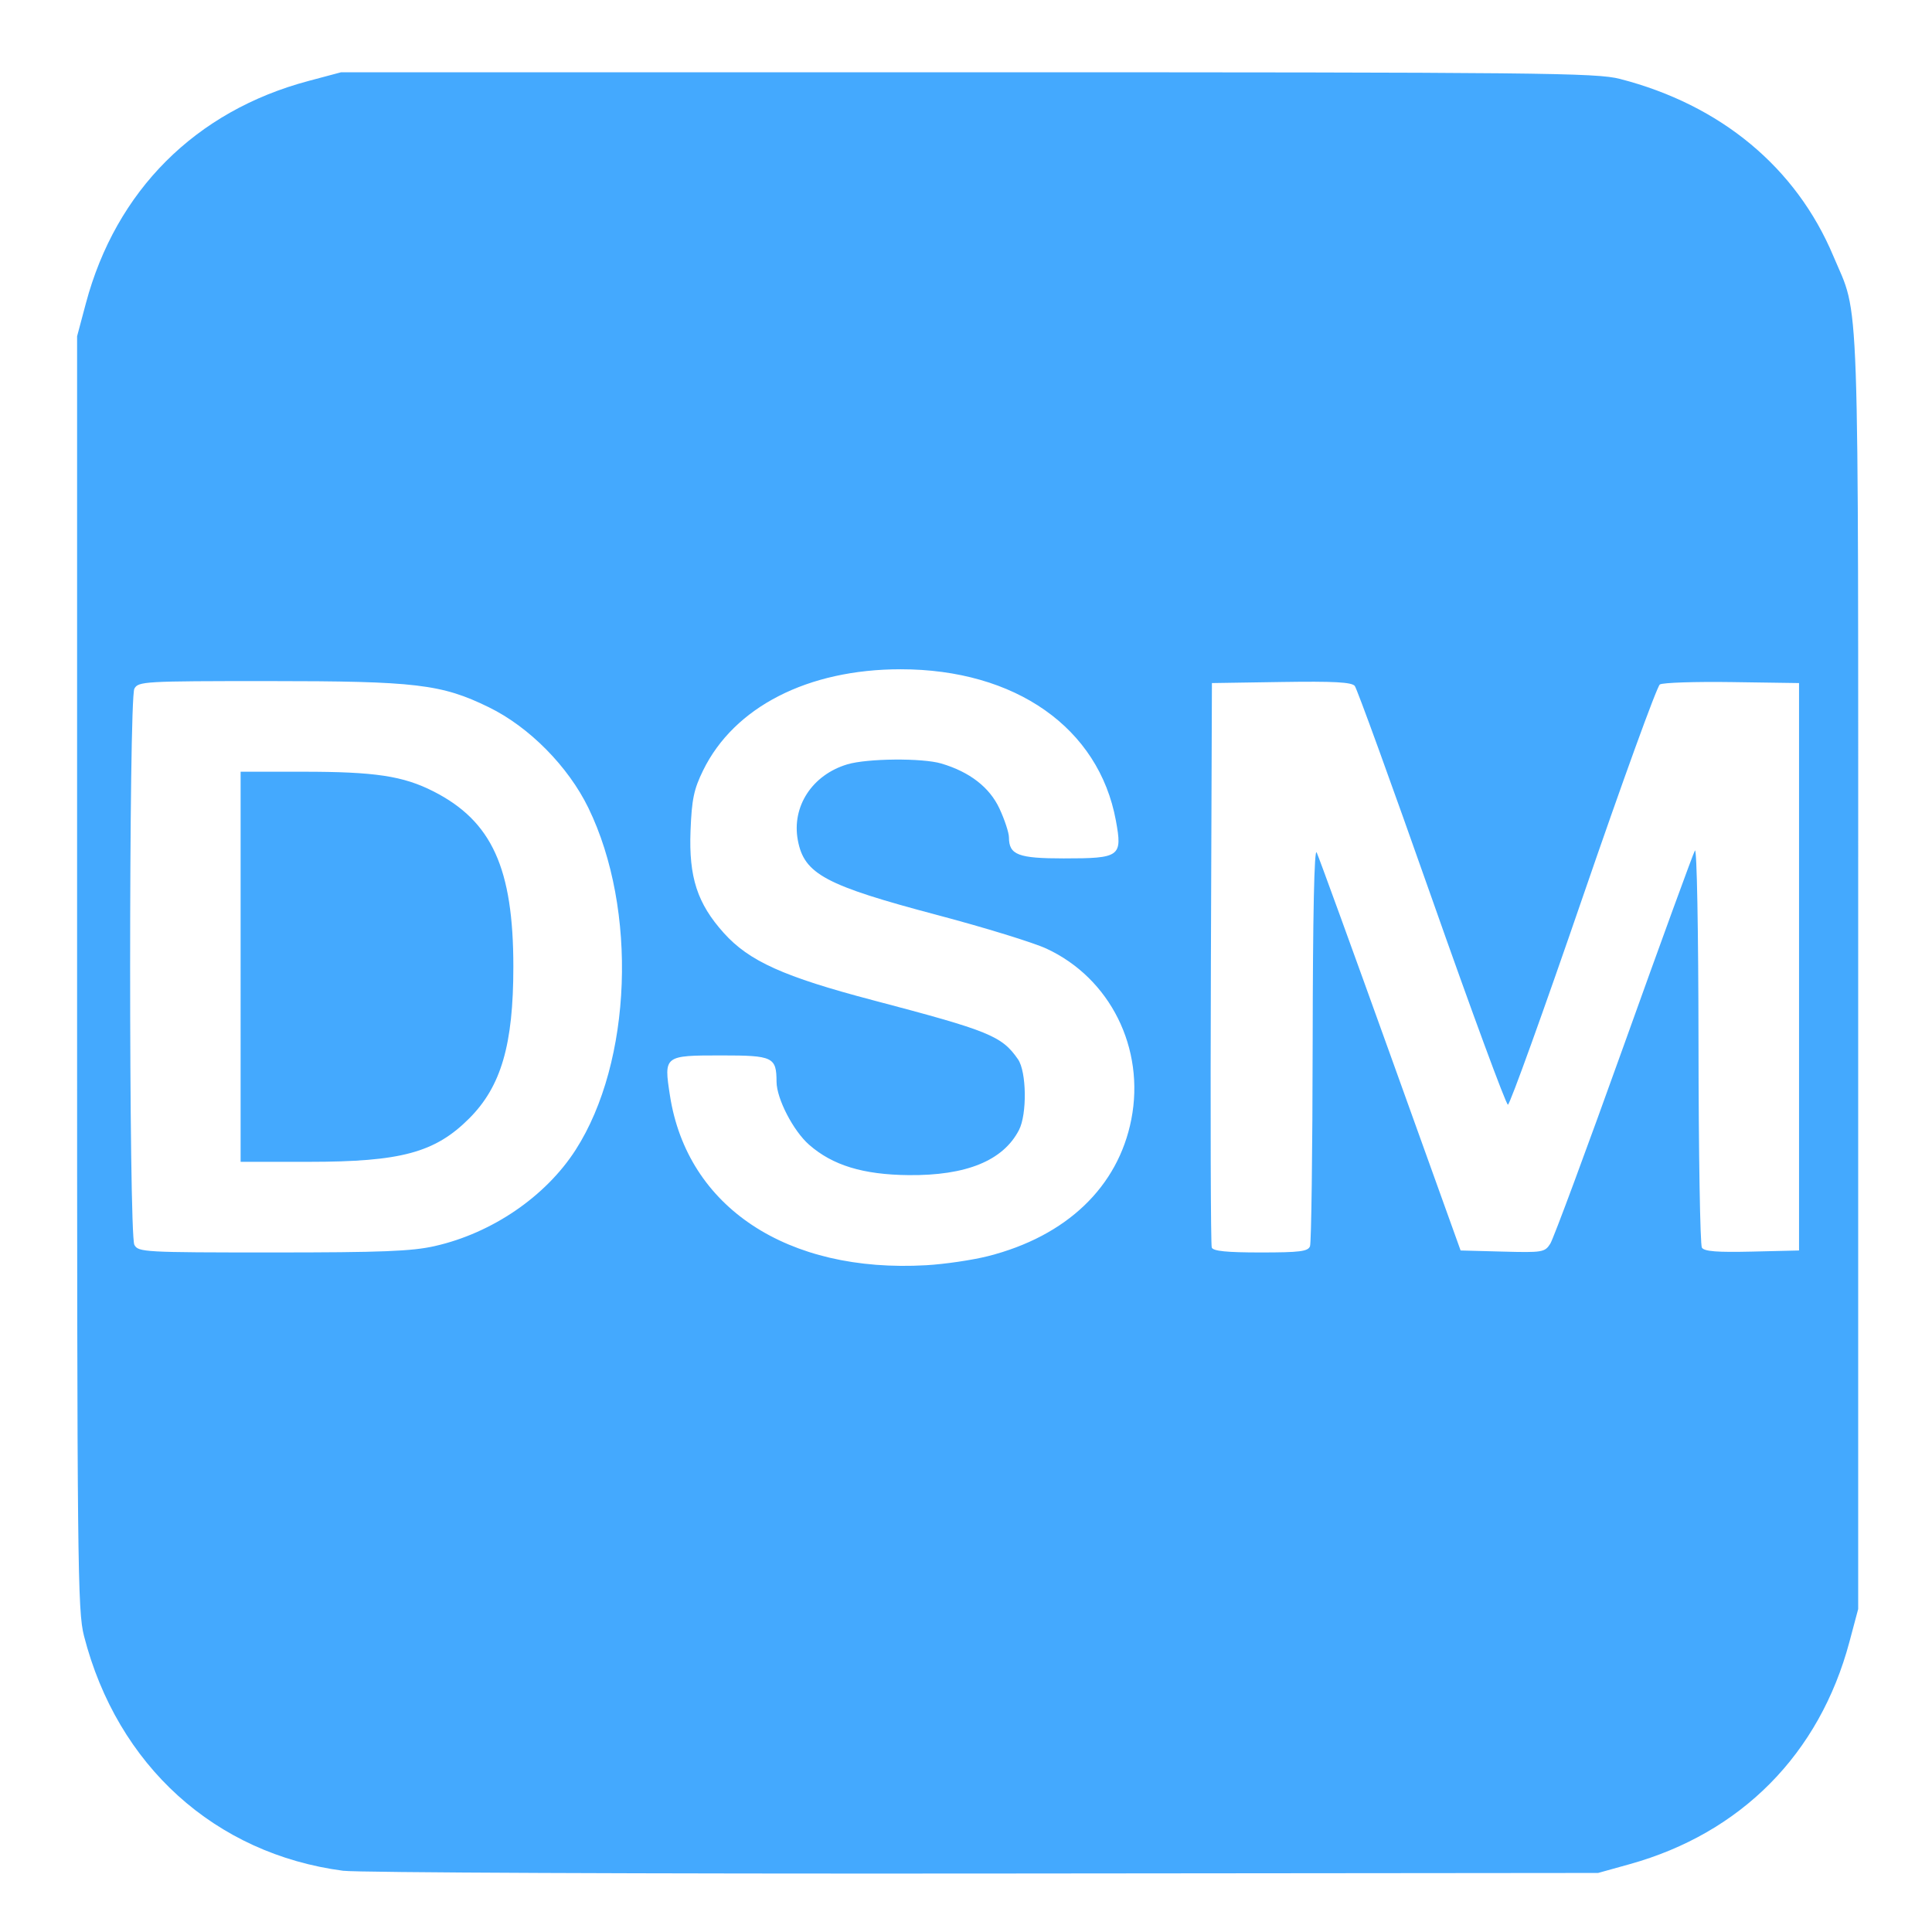 <svg aria-label="Orcid" role="img" version="1.1" viewBox="0 0 512 512" xmlns="http://www.w3.org/2000/svg">
 <path d="m90.98 495.78c-34.039-4.476-59.899-27.897-68.719-62.235-1.709-6.654-1.831-18.425-1.831-175.78v-168.65l2.324-8.714c7.97-29.879 29.048-50.957 58.926-58.926l8.714-2.324h166.04c152.46 0 166.6 0.144 172.88 1.764 26.707 6.888 46.673 23.455 56.524 46.903 7.07 16.828 6.6 3.305 6.6 189.94v168.65l-2.324 8.714c-7.919 29.691-28.665 50.673-58.242 58.906l-8.354 2.325-162.9 0.153c-89.597 0.084-165.93-0.245-169.63-0.732zm170.82-162.88c20.825-5.275 34.521-18.343 38.017-36.274 3.666-18.801-5.585-37.395-22.503-45.232-3.446-1.596-16.369-5.577-28.717-8.847-29.901-7.918-35.478-10.899-37.16-19.865-1.677-8.939 3.792-17.332 13.113-20.125 5.279-1.581 19.883-1.708 24.917-0.215 7.521 2.229 12.778 6.303 15.398 11.93 1.379 2.961 2.511 6.407 2.517 7.658 0.021 4.628 2.446 5.557 14.505 5.557 14.98 0 15.6-0.45 13.832-10.044-4.524-24.55-26.626-40.08-57.043-40.08-24.594 0-44.122 9.999-52.343 26.802-2.462 5.032-3.01 7.66-3.333 15.978-0.479 12.325 1.789 19.294 8.823 27.118 6.707 7.46 15.85 11.58 39.54 17.818 30.89 8.134 34.106 9.443 38.412 15.636 2.28 3.279 2.44 14.549 0.266 18.753-4.202 8.126-13.956 12.108-29.277 11.954-12.041-0.121-20.127-2.595-26.357-8.065-4.188-3.677-8.599-12.217-8.615-16.677-0.023-6.541-0.937-6.98-14.539-6.98-15.301 0-15.351 0.039-13.706 10.647 4.587 29.562 31.039 47.07 67.916 44.952 4.882-0.28 12.233-1.36 16.336-2.399zm-146.55-2.685c15.156-3.423 29.38-13.147 37.313-25.509 14.942-23.286 16.446-63.715 3.369-90.596-5.353-11.003-15.685-21.454-26.378-26.681-12.548-6.133-19.304-6.934-58.533-6.934-32.874 0-34.378 0.086-35.413 2.02-1.495 2.794-1.495 144.58 0 147.38 1.036 1.936 2.552 2.02 36.604 2.02 29.014 0 36.9-0.311 43.039-1.697zm-51.484-74.011v-51.69h16.516c19.112 0 26.547 1.121 34.603 5.218 15.475 7.869 21.158 20.352 21.158 46.472 0 20.64-3.228 31.721-11.711 40.204-9.05 9.05-18.068 11.487-42.512 11.487h-18.055zm283.4 74.056c0.349-0.908 0.666-25.226 0.705-54.04 0.046-34.009 0.42-51.656 1.066-50.3 0.547 1.149 9.352 25.349 19.567 53.779l18.573 51.69 11.12 0.296c10.598 0.282 11.192 0.184 12.642-2.088 0.837-1.311 9.601-24.94 19.476-52.508 9.875-27.568 18.36-50.829 18.856-51.69 0.516-0.896 0.923 21 0.95 51.168 0.026 29.004 0.43 53.338 0.898 54.075 0.632 0.996 4.042 1.264 13.298 1.044l12.448-0.296v-150.37l-17.752-0.259c-9.764-0.142-18.375 0.142-19.136 0.632-0.761 0.49-9.925 25.747-20.363 56.126-10.438 30.379-19.391 55.235-19.896 55.235-0.504 0-9.6-24.67-20.212-54.823-10.612-30.153-19.782-55.421-20.377-56.152-0.818-1.005-5.565-1.259-19.469-1.044l-18.388 0.285-0.27 74.142c-0.149 40.778-0.046 74.729 0.228 75.447 0.36 0.943 3.951 1.305 12.951 1.305 10.391 0 12.557-0.273 13.086-1.652z" fill="#44a9fe" stroke-width="1.044"/>
</svg>
